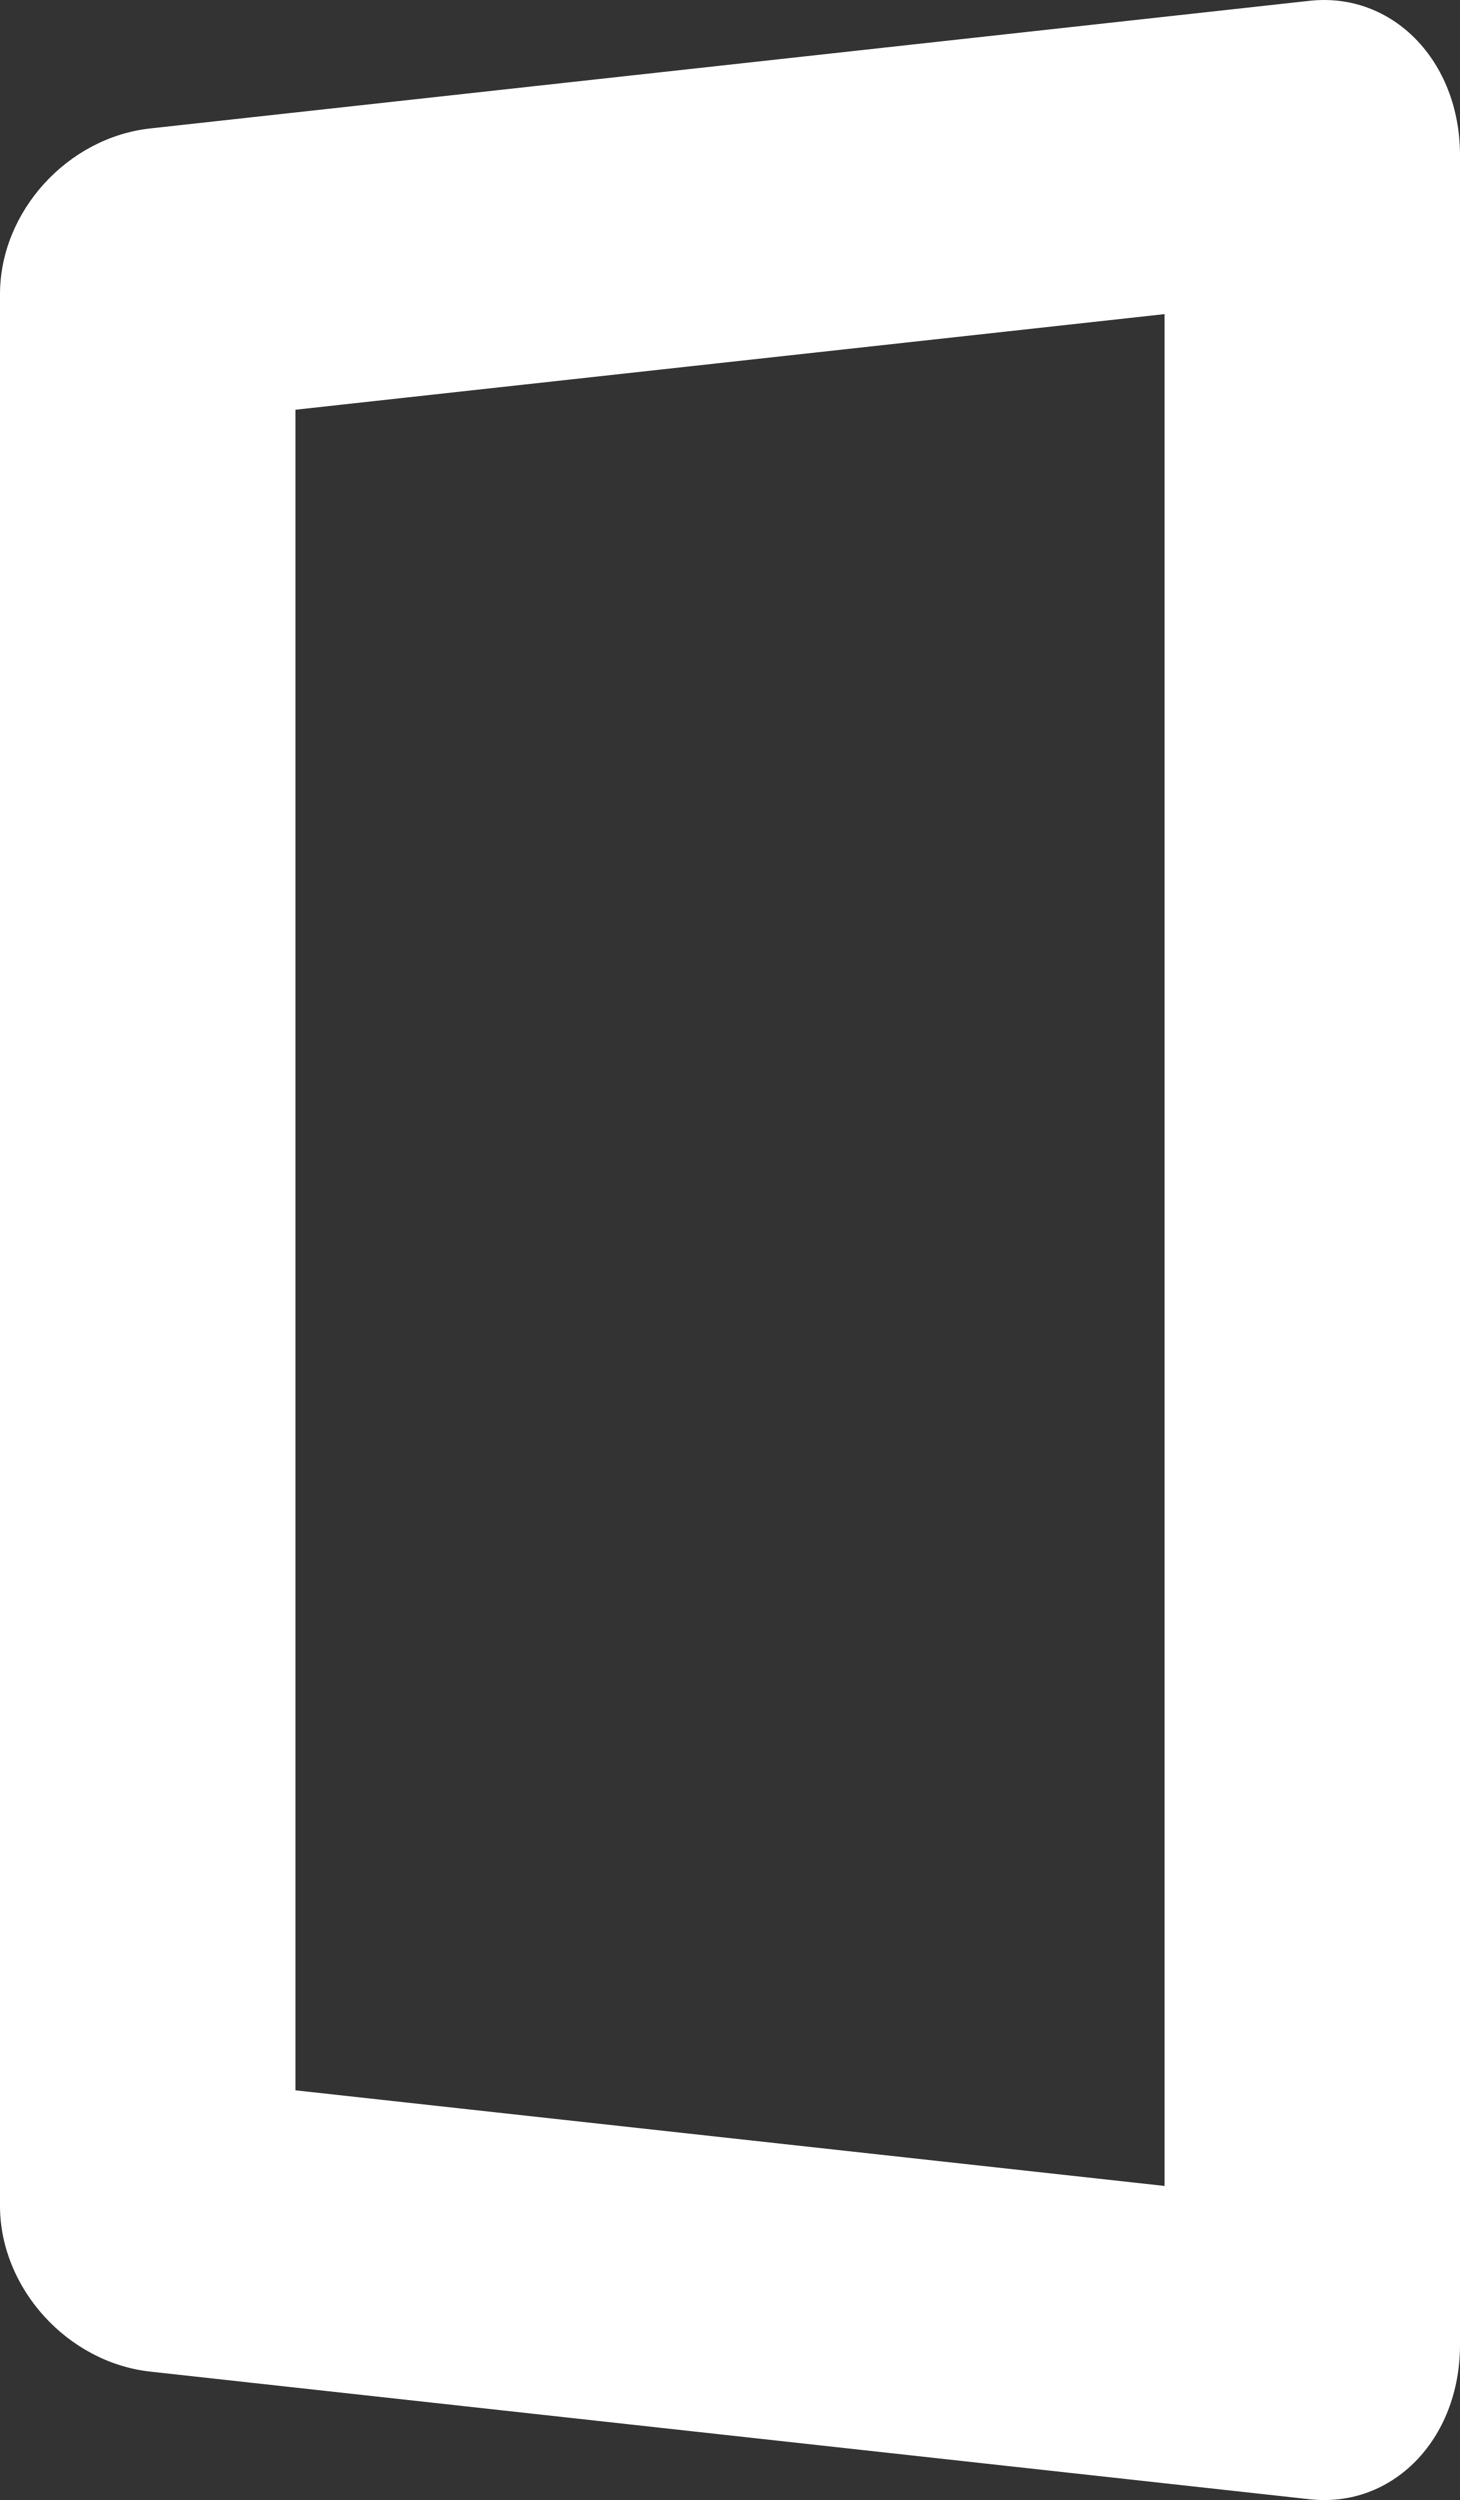 <?xml version="1.0" encoding="utf-8"?>
<!-- Generator: Adobe Illustrator 16.0.0, SVG Export Plug-In . SVG Version: 6.00 Build 0)  -->
<!DOCTYPE svg PUBLIC "-//W3C//DTD SVG 1.1//EN" "http://www.w3.org/Graphics/SVG/1.1/DTD/svg11.dtd">
<svg version="1.1" id="Layer_1" xmlns="http://www.w3.org/2000/svg" xmlns:xlink="http://www.w3.org/1999/xlink" x="0px" y="0px"
	 width="19.767px" height="33.834px" viewBox="-121 24 19.767 33.834" enable-background="new -121 24 19.767 33.834"
	 xml:space="preserve">
<rect x="-121" y="24" width="19.767" height="33.834" fill="#333333" stroke="none"/>
<g>
	<g>
		<defs>
			<path id="SVGID_1_" d="M-679-131.018v25.87c0,1.115,0.914,2.121,2.036,2.244l15.694,1.727c1.125,0.124,2.037-0.811,2.037-2.09
				v-29.632c0-1.278-0.914-2.214-2.037-2.091l-15.694,1.727C-678.088-133.139-679-132.135-679-131.018z"/>
		</defs>
		<clipPath id="SVGID_2_">
			<use xlink:href="#SVGID_1_"  overflow="visible"/>
		</clipPath>
		<g clip-path="url(#SVGID_2_)">
			<path fill="#FFFFFF" d="M-661.071-97.166L-661.071-97.166c-0.21,0-0.423-0.012-0.638-0.035l-15.693-1.727
				c-3.139-0.344-5.599-3.076-5.599-6.22v-25.87c0-3.142,2.459-5.875,5.598-6.221l15.695-1.727c3.602-0.39,6.474,2.428,6.474,6.067
				v29.632c0,1.554-0.544,3.026-1.531,4.146C-657.859-97.878-659.429-97.166-661.071-97.166z M-675-106.711l11.767,1.294v-25.332
				L-675-129.455V-106.711z"/>
		</g>
	</g>
</g>
<g>
	<g>
		<defs>
			<path id="SVGID_3_" d="M-121,27.982v25.87c0,1.115,0.914,2.121,2.036,2.244l15.694,1.727c1.125,0.124,2.037-0.811,2.037-2.09
				V26.102c0-1.278-0.914-2.214-2.037-2.091l-15.694,1.727C-120.088,25.861-121,26.865-121,27.982z"/>
		</defs>
		<clipPath id="SVGID_4_">
			<use xlink:href="#SVGID_3_"  overflow="visible"/>
		</clipPath>
		<g clip-path="url(#SVGID_4_)">
			<path fill="#FFFFFF" d="M-103.071,61.834L-103.071,61.834c-0.21,0-0.423-0.012-0.638-0.035l-15.693-1.727
				c-3.139-0.344-5.599-3.076-5.599-6.22v-25.87c0-3.143,2.459-5.875,5.598-6.221l15.695-1.727c3.602-0.39,6.474,2.428,6.474,6.067
				v29.632c0,1.554-0.544,3.026-1.531,4.146C-99.859,61.122-101.429,61.834-103.071,61.834z M-117,52.289l11.767,1.294V28.251
				L-117,29.545V52.289z"/>
		</g>
	</g>
</g>
</svg>
